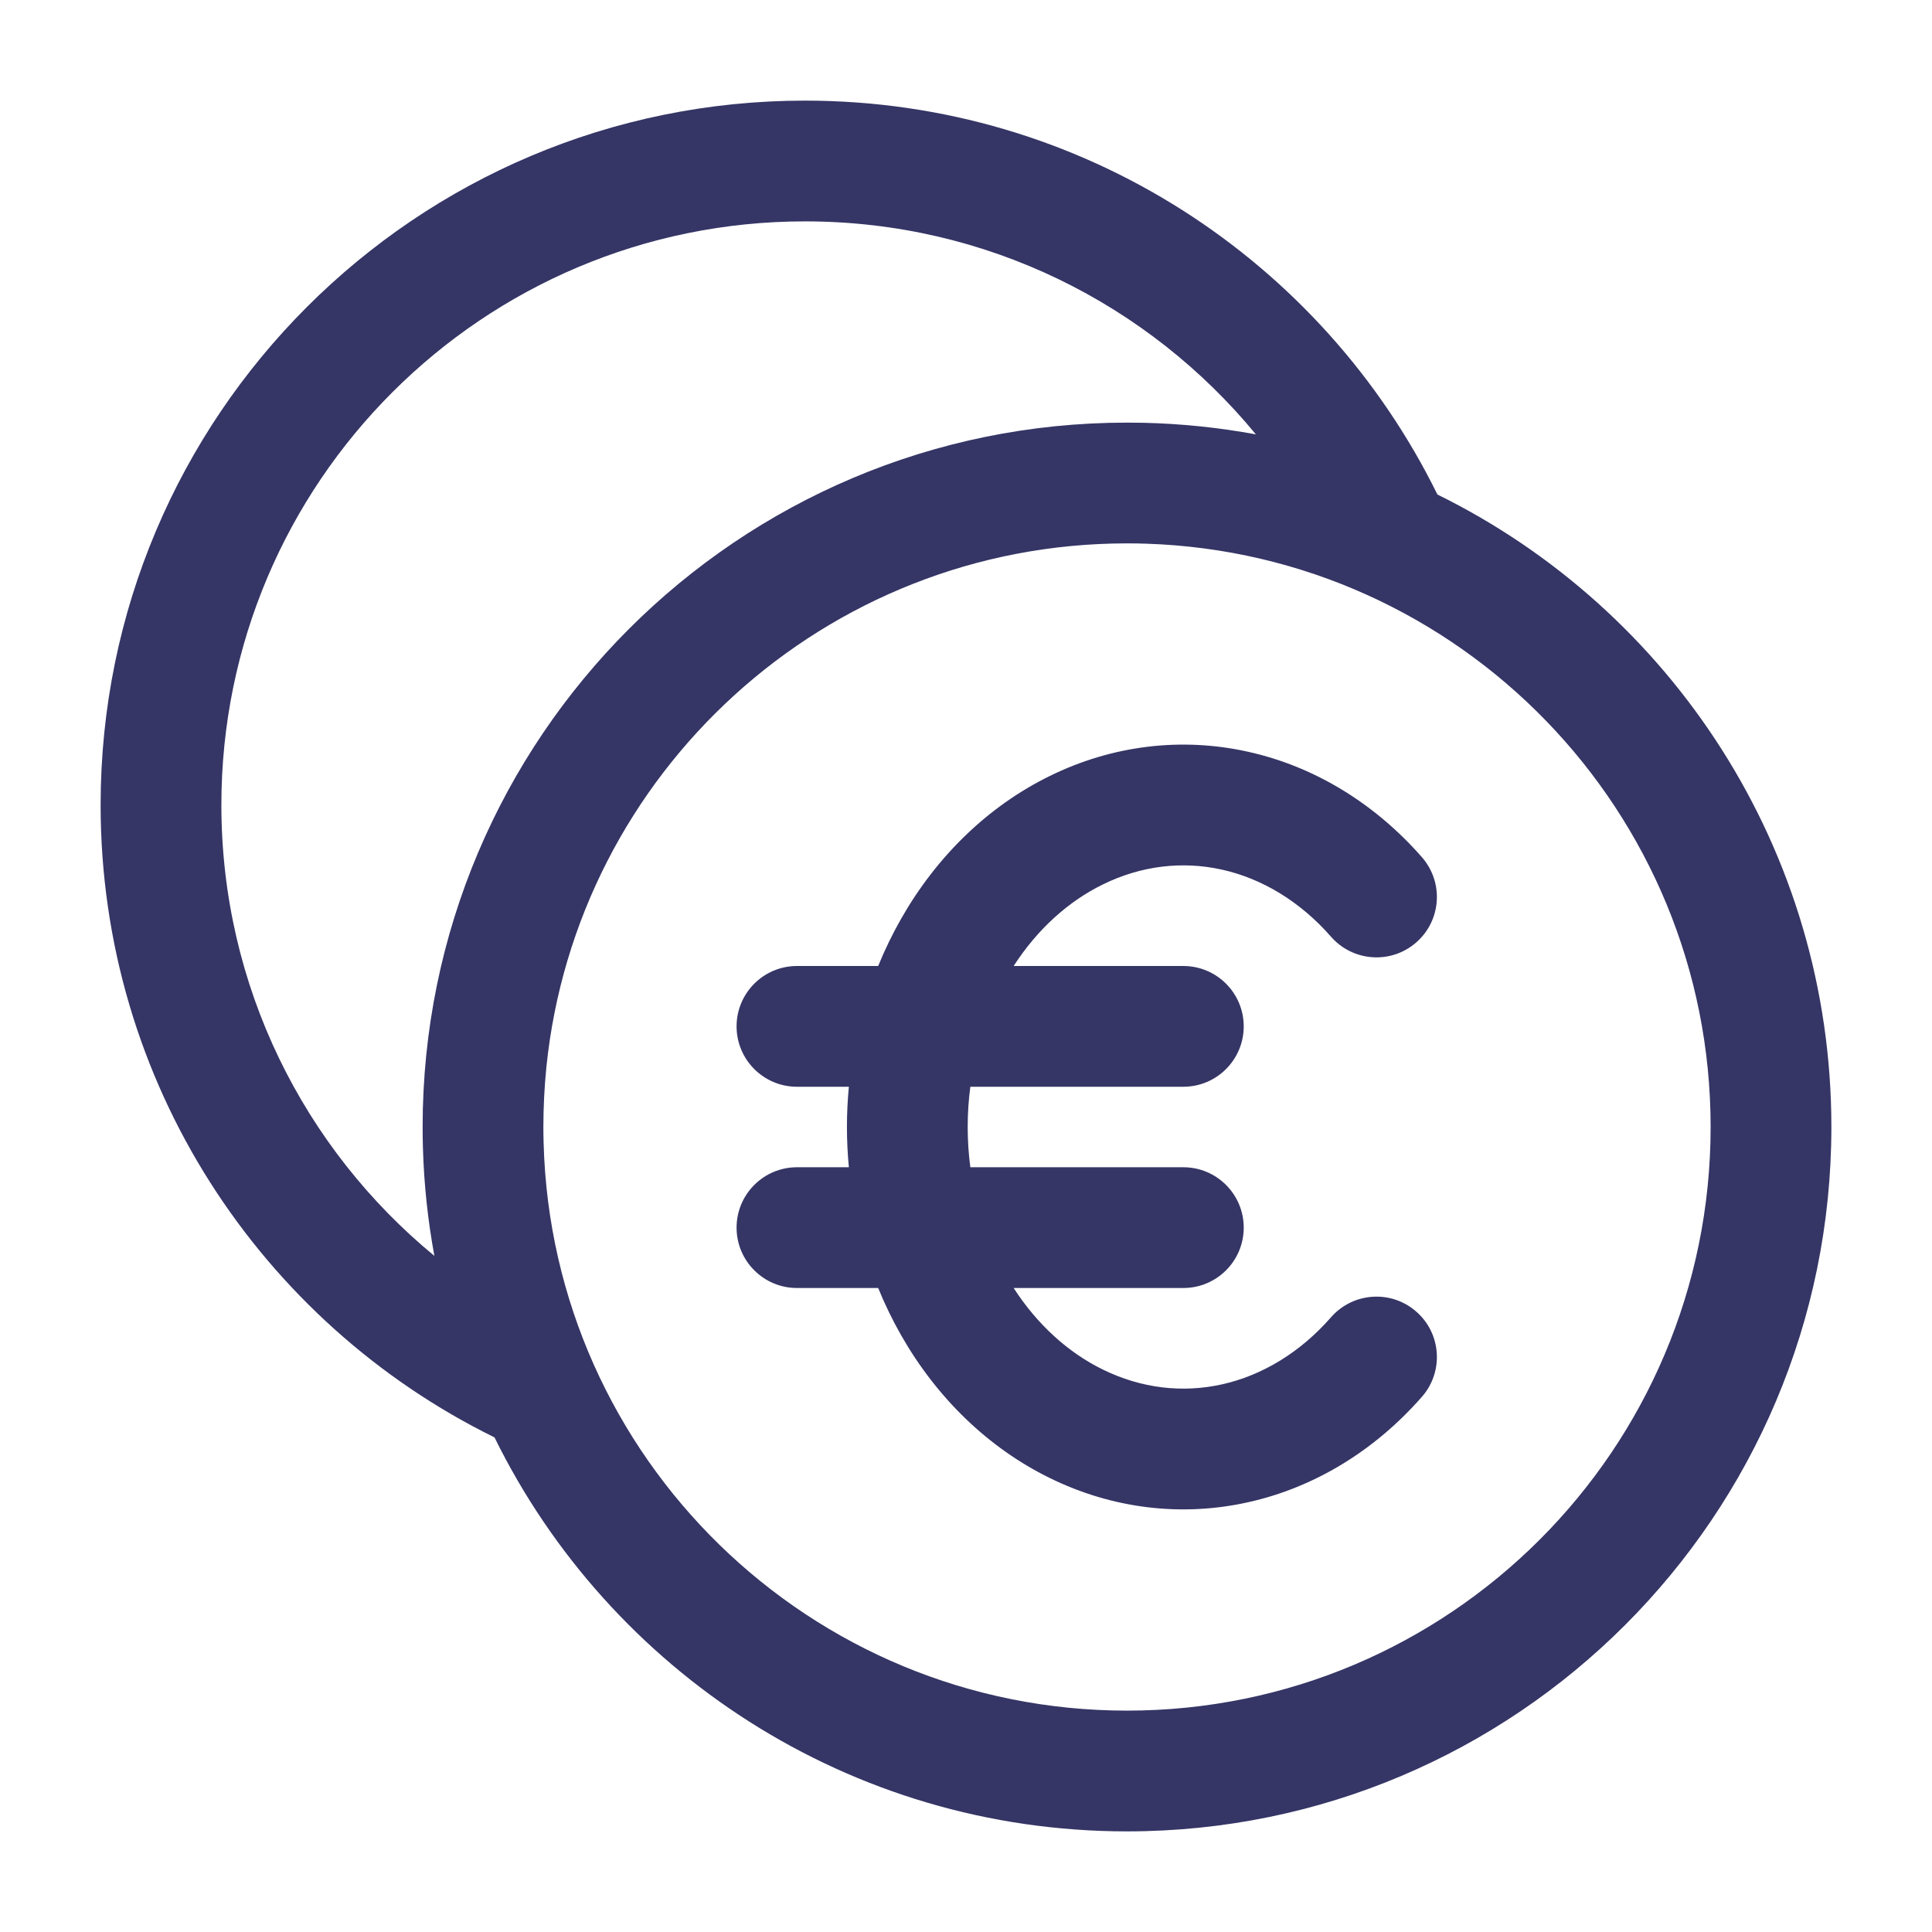 <svg width="24" height="24" viewBox="0 0 24 24" fill="none" xmlns="http://www.w3.org/2000/svg">
<path d="M15.506 9.339C14.673 9.153 13.814 9.26 13.042 9.639C12.272 10.016 11.634 10.64 11.193 11.415C11.086 11.603 10.991 11.799 10.909 12H9.9C9.486 12 9.15 12.336 9.15 12.75C9.15 13.164 9.486 13.5 9.9 13.5H10.545C10.529 13.666 10.521 13.833 10.521 14C10.521 14.167 10.529 14.334 10.545 14.5H9.9C9.486 14.5 9.15 14.836 9.15 15.25C9.15 15.664 9.486 16 9.9 16H10.909C10.991 16.201 11.086 16.397 11.193 16.585C11.634 17.36 12.272 17.984 13.042 18.361C13.814 18.74 14.673 18.847 15.506 18.661C16.338 18.476 17.085 18.012 17.664 17.351C17.937 17.039 17.905 16.565 17.593 16.293C17.282 16.02 16.808 16.052 16.535 16.363C16.149 16.804 15.675 17.087 15.18 17.197C14.687 17.307 14.175 17.246 13.702 17.014C13.274 16.805 12.888 16.459 12.592 16H14.7C15.114 16 15.45 15.664 15.45 15.25C15.45 14.836 15.114 14.5 14.7 14.5H12.054C12.032 14.336 12.021 14.168 12.021 14C12.021 13.832 12.032 13.664 12.054 13.5H14.7C15.114 13.5 15.45 13.164 15.45 12.75C15.45 12.336 15.114 12 14.7 12H12.592C12.888 11.541 13.274 11.195 13.702 10.986C14.175 10.754 14.687 10.693 15.18 10.803C15.675 10.913 16.149 11.196 16.535 11.637C16.808 11.948 17.282 11.98 17.593 11.707C17.905 11.435 17.937 10.961 17.664 10.649C17.085 9.988 16.338 9.524 15.506 9.339Z" fill="#353566"/>
<path fill-rule="evenodd" clip-rule="evenodd" d="M1.25 10C1.25 13.45 3.246 16.431 6.143 17.856C7.569 20.755 10.552 22.75 14 22.75C18.832 22.75 22.75 18.832 22.75 14C22.75 10.552 20.755 7.569 17.856 6.143C16.431 3.246 13.45 1.25 10 1.25C5.168 1.25 1.25 5.168 1.25 10ZM10 2.75C5.996 2.75 2.75 5.996 2.75 10C2.75 12.255 3.78 14.271 5.396 15.601C5.316 15.166 5.267 14.719 5.254 14.264C5.251 14.176 5.25 14.088 5.25 14C5.25 9.168 9.168 5.25 14 5.25C14.068 5.25 14.136 5.251 14.204 5.252C14.68 5.263 15.147 5.312 15.601 5.396C14.271 3.78 12.255 2.75 10 2.75ZM14 21.25C10.062 21.25 6.858 18.111 6.753 14.199C6.751 14.133 6.75 14.067 6.75 14C6.75 13.75 6.763 13.502 6.787 13.259C7.159 9.603 10.246 6.75 14 6.75C14.082 6.75 14.163 6.751 14.244 6.754C18.135 6.883 21.25 10.078 21.25 14C21.25 18.004 18.004 21.25 14 21.25Z" fill="#353566"/>
</svg>
